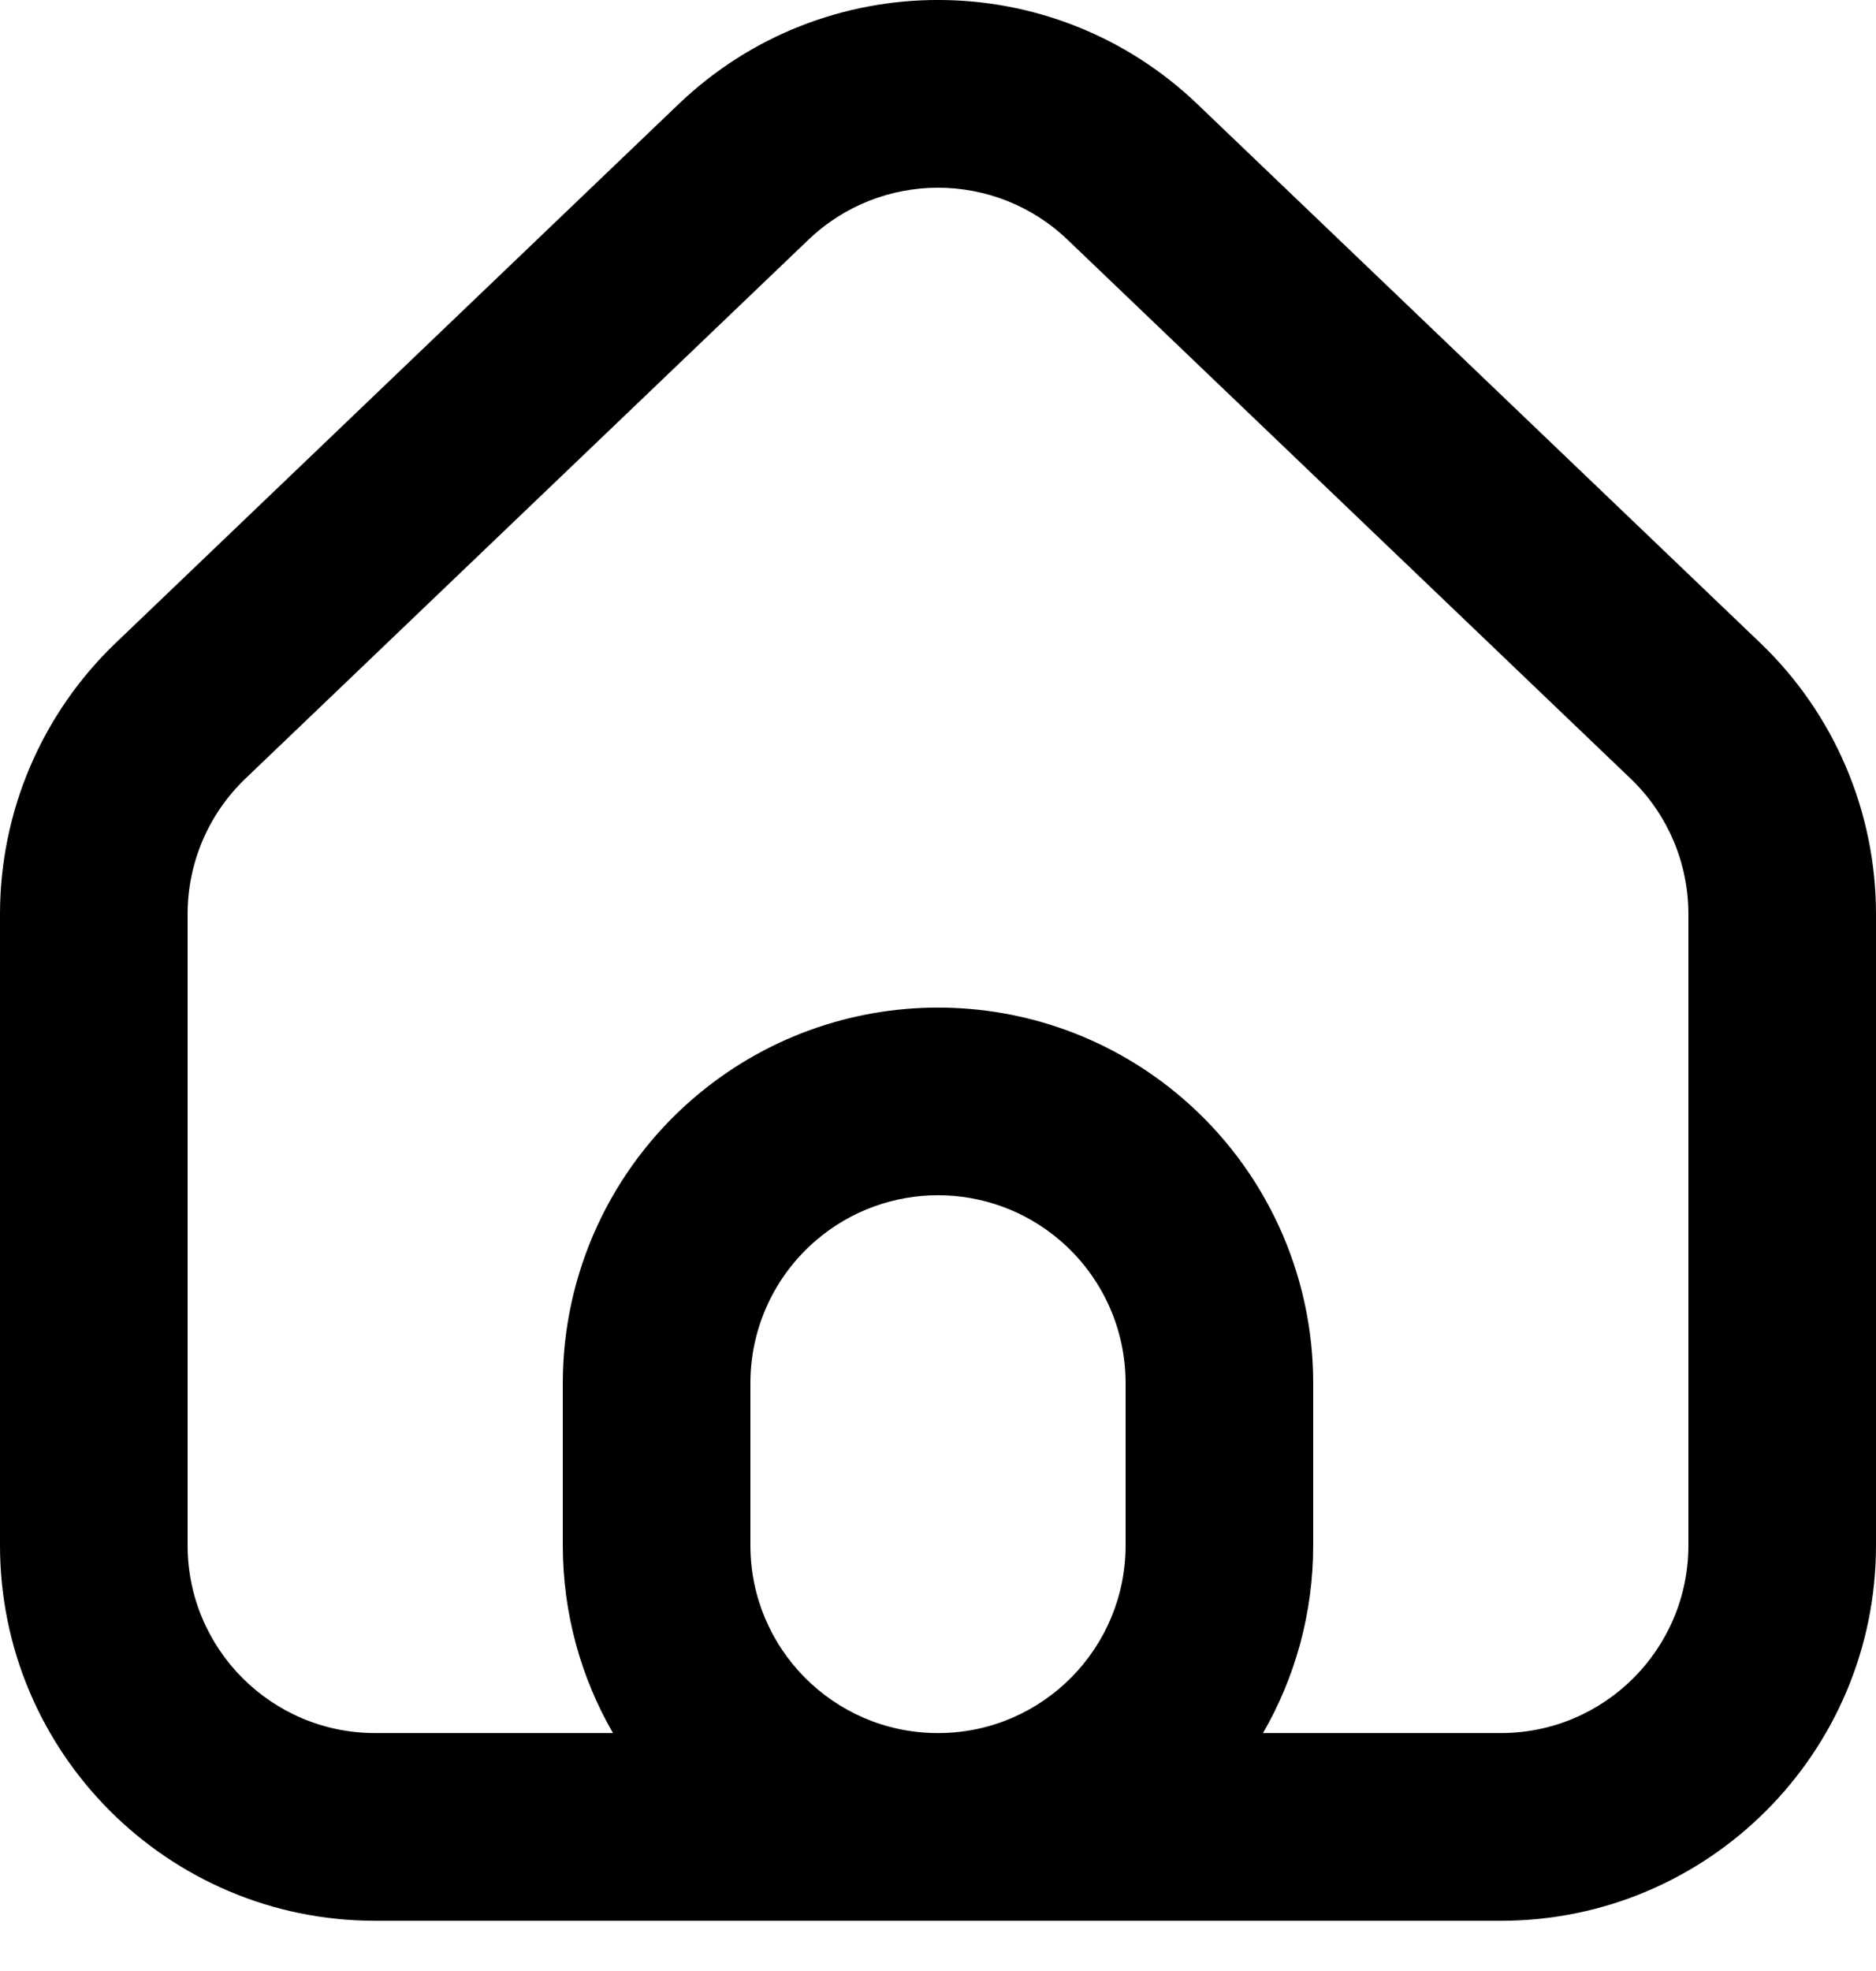 <svg width="20" height="21" viewBox="0 0 20 21" fill="none" xmlns="http://www.w3.org/2000/svg">
<path fill-rule="evenodd" clip-rule="evenodd" d="M18 9.739V16.465C18 17.569 17.105 18.465 16 18.465H13.465C13.805 17.876 14 17.193 14 16.465V14.735C14 13.568 13.49 12.459 12.604 11.699C11.106 10.414 8.894 10.414 7.396 11.699C6.51 12.459 6 13.568 6 14.735V16.465C6 17.193 6.195 17.876 6.535 18.465H4C2.895 18.465 2 17.569 2 16.465V9.739C2 9.193 2.223 8.671 2.618 8.294L8.618 2.555C9.391 1.815 10.609 1.815 11.382 2.555L17.382 8.294C17.777 8.671 18 9.193 18 9.739ZM9.977 18.465C8.883 18.453 8 17.562 8 16.465V14.735C8 14.151 8.255 13.597 8.698 13.217C9.447 12.574 10.553 12.574 11.302 13.217C11.745 13.597 12 14.151 12 14.735V16.465C12 17.562 11.117 18.453 10.023 18.465H9.977ZM9.968 20.465H4C1.791 20.465 0 18.674 0 16.465V9.739C0 8.647 0.446 7.603 1.235 6.849L7.235 1.109C8.782 -0.37 11.218 -0.37 12.765 1.109L18.765 6.849C19.554 7.603 20 8.647 20 9.739V16.465C20 18.674 18.209 20.465 16 20.465H10.032C10.021 20.465 10.011 20.465 10 20.465C9.989 20.465 9.979 20.465 9.968 20.465Z" fill="currentColor"/>
</svg>
